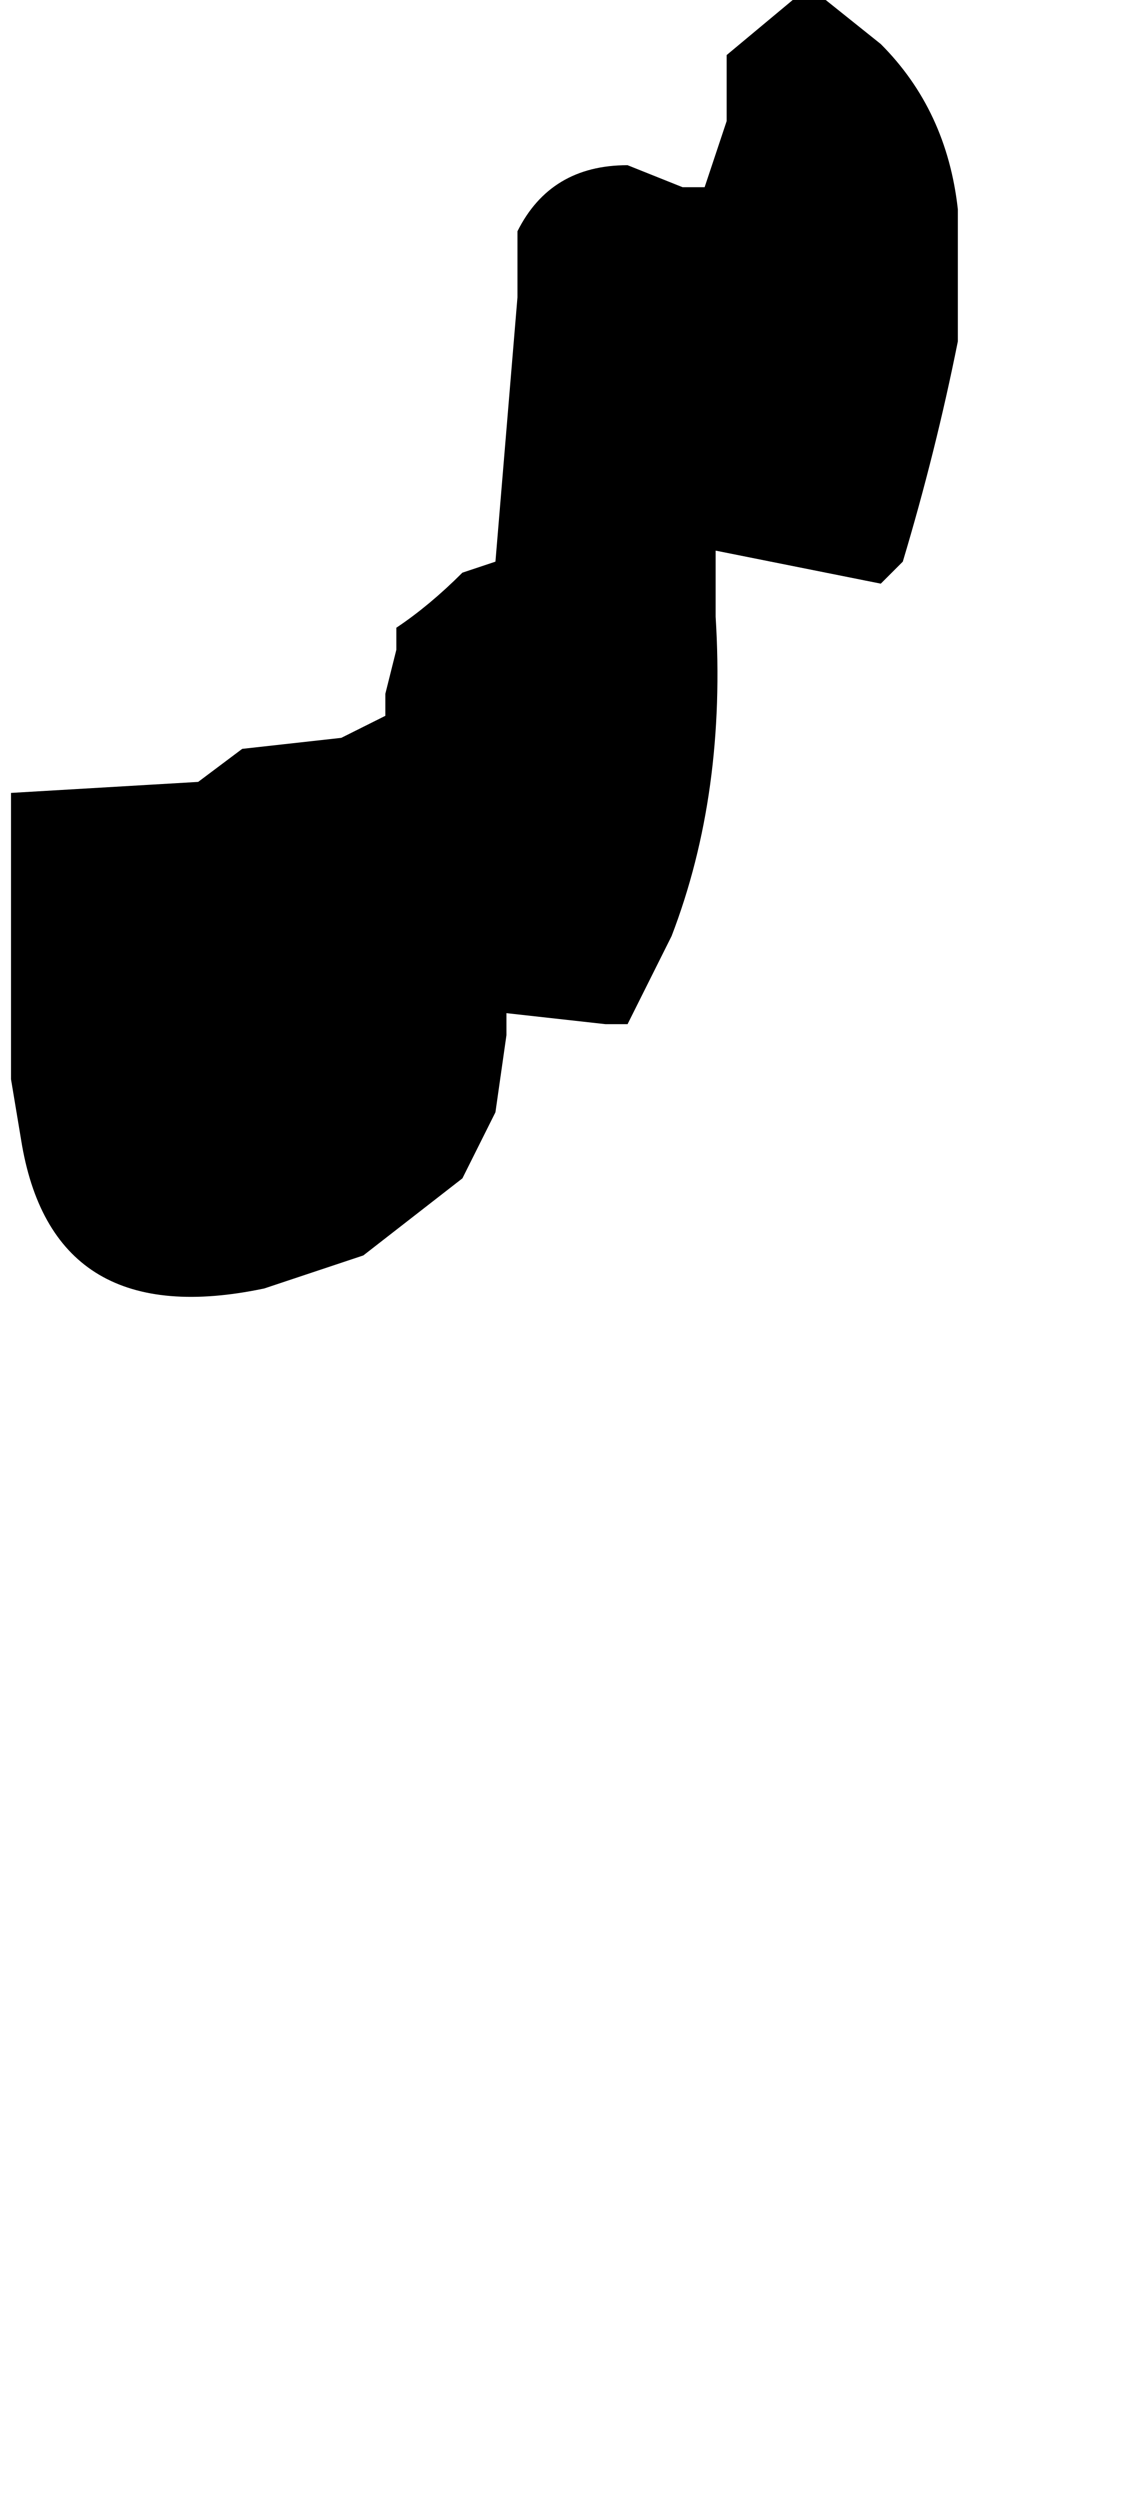 <?xml version="1.0" encoding="UTF-8" standalone="no"?>
<svg xmlns:xlink="http://www.w3.org/1999/xlink" height="11.35px" width="5.15px" xmlns="http://www.w3.org/2000/svg">
  <g transform="matrix(1.0, 0.0, 0.0, 1.0, 5.25, -4.45)">
    <path d="M-5.2 8.05 L-5.2 8.05 Q-5.2 8.7 -5.2 9.35 L-5.15 9.65 Q-5.0 10.5 -4.05 10.3 L-3.6 10.15 -3.15 9.8 -3.0 9.5 -2.95 9.15 -2.95 9.05 -2.5 9.1 -2.4 9.1 -2.35 9.0 -2.2 8.7 Q-1.95 8.05 -2.0 7.25 L-2.0 6.95 -1.25 7.1 -1.15 7.0 Q-1.0 6.5 -0.9 6.0 L-0.9 5.5 -0.9 5.4 Q-0.95 4.95 -1.25 4.65 L-1.5 4.45 -1.55 4.45 -1.65 4.45 -1.95 4.7 -1.95 4.7 -1.95 5.0 -2.05 5.3 -2.15 5.3 -2.4 5.2 Q-2.75 5.2 -2.9 5.5 L-2.9 5.8 Q-2.95 6.4 -3.0 7.0 L-3.15 7.05 Q-3.3 7.2 -3.45 7.3 L-3.45 7.4 -3.5 7.6 -3.5 7.7 -3.6 7.75 -3.7 7.8 -4.15 7.85 -4.35 8.0 -5.2 8.05" fill="#000000" fill-rule="evenodd" stroke="none">
      <animate attributeName="fill" dur="2s" repeatCount="indefinite" values="#000000;#000001"/>
      <animate attributeName="fill-opacity" dur="2s" repeatCount="indefinite" values="1.0;1.0"/>
      <animate attributeName="d" dur="2s" repeatCount="indefinite" values="M-5.2 8.05 L-5.2 8.05 Q-5.2 8.7 -5.2 9.35 L-5.15 9.65 Q-5.0 10.5 -4.05 10.3 L-3.6 10.15 -3.15 9.8 -3.0 9.5 -2.95 9.15 -2.95 9.05 -2.5 9.1 -2.4 9.1 -2.35 9.0 -2.2 8.7 Q-1.95 8.05 -2.0 7.25 L-2.0 6.95 -1.25 7.1 -1.15 7.0 Q-1.0 6.5 -0.9 6.0 L-0.9 5.5 -0.9 5.4 Q-0.95 4.95 -1.25 4.65 L-1.5 4.45 -1.55 4.45 -1.65 4.45 -1.95 4.7 -1.95 4.7 -1.95 5.0 -2.05 5.3 -2.15 5.3 -2.4 5.2 Q-2.75 5.2 -2.9 5.5 L-2.9 5.8 Q-2.95 6.4 -3.0 7.0 L-3.15 7.05 Q-3.3 7.2 -3.45 7.3 L-3.45 7.4 -3.5 7.6 -3.5 7.7 -3.6 7.75 -3.7 7.8 -4.15 7.85 -4.35 8.0 -5.2 8.05;M-4.3 14.55 L-4.3 14.75 Q-4.35 15.55 -3.65 15.8 L-3.5 15.75 Q-3.2 15.1 -2.95 14.5 L-2.8 13.85 -2.15 13.7 -2.05 13.5 -2.0 13.3 -1.75 13.35 -1.25 13.3 -1.15 13.2 -1.15 13.1 -1.05 12.9 Q-1.0 12.2 -0.95 11.5 L-0.6 11.3 -0.2 10.6 -0.15 10.3 Q-0.05 9.75 -0.3 9.35 L-0.65 9.0 -0.65 9.05 Q-1.0 9.05 -1.15 9.35 L-1.1 9.65 -1.1 9.65 -1.1 9.75 -1.2 10.05 -1.2 10.05 -1.4 10.0 -1.8 10.25 -1.9 10.35 -1.9 10.55 Q-1.85 10.95 -1.85 11.35 L-1.95 11.6 Q-2.15 12.1 -2.7 12.45 L-2.95 12.45 Q-3.35 12.5 -3.45 12.9 L-3.45 13.0 -3.5 13.05 -3.6 13.05 -3.7 13.05 -3.8 13.05 -4.2 13.35 -4.2 13.65 -4.3 14.55"/>
    </path>
    <path d="M-5.2 8.05 L-4.35 8.0 -4.15 7.85 -3.7 7.8 -3.6 7.75 -3.5 7.7 -3.5 7.6 -3.45 7.4 -3.45 7.3 Q-3.3 7.2 -3.15 7.05 L-3.0 7.0 Q-2.95 6.4 -2.9 5.8 L-2.9 5.5 Q-2.75 5.2 -2.4 5.2 L-2.15 5.3 -2.05 5.3 -1.95 5.0 -1.95 4.7 -1.95 4.7 -1.65 4.45 -1.55 4.45 -1.5 4.45 -1.25 4.65 Q-0.95 4.95 -0.9 5.4 L-0.9 5.5 -0.9 6.0 Q-1.0 6.5 -1.15 7.0 L-1.25 7.1 -2.0 6.95 -2.0 7.25 Q-1.95 8.05 -2.2 8.7 L-2.35 9.0 -2.4 9.1 -2.5 9.1 -2.95 9.05 -2.95 9.15 -3.0 9.5 -3.15 9.8 -3.6 10.15 -4.05 10.3 Q-5.0 10.5 -5.15 9.65 L-5.2 9.35 Q-5.2 8.7 -5.2 8.05 L-5.2 8.05" fill="none" stroke="#000000" stroke-linecap="round" stroke-linejoin="round" stroke-opacity="0.0" stroke-width="1.0">
      <animate attributeName="stroke" dur="2s" repeatCount="indefinite" values="#000000;#000001"/>
      <animate attributeName="stroke-width" dur="2s" repeatCount="indefinite" values="0.0;0.0"/>
      <animate attributeName="fill-opacity" dur="2s" repeatCount="indefinite" values="0.0;0.0"/>
      <animate attributeName="d" dur="2s" repeatCount="indefinite" values="M-5.2 8.05 L-4.35 8.0 -4.15 7.85 -3.7 7.8 -3.6 7.75 -3.5 7.7 -3.5 7.6 -3.45 7.4 -3.45 7.3 Q-3.3 7.2 -3.15 7.05 L-3.0 7.0 Q-2.95 6.4 -2.9 5.8 L-2.9 5.5 Q-2.75 5.2 -2.4 5.2 L-2.15 5.3 -2.05 5.3 -1.95 5.0 -1.95 4.7 -1.95 4.7 -1.65 4.45 -1.55 4.45 -1.5 4.45 -1.25 4.65 Q-0.95 4.95 -0.9 5.4 L-0.9 5.5 -0.9 6.0 Q-1.0 6.5 -1.15 7.0 L-1.25 7.1 -2.0 6.95 -2.0 7.25 Q-1.95 8.05 -2.2 8.7 L-2.35 9.0 -2.4 9.1 -2.5 9.1 -2.95 9.05 -2.95 9.15 -3.0 9.5 -3.15 9.8 -3.6 10.15 -4.05 10.3 Q-5.0 10.5 -5.15 9.65 L-5.2 9.35 Q-5.2 8.7 -5.2 8.05 L-5.2 8.05;M-4.3 14.55 L-4.2 13.65 -4.2 13.35 -3.8 13.05 -3.7 13.05 -3.6 13.05 -3.5 13.05 -3.45 13.0 -3.45 12.9 Q-3.35 12.5 -2.95 12.45 L-2.7 12.45 Q-2.15 12.1 -1.95 11.6 L-1.85 11.35 Q-1.85 10.95 -1.9 10.55 L-1.9 10.35 -1.8 10.25 -1.4 10.0 -1.2 10.05 -1.2 10.05 -1.1 9.75 -1.1 9.65 -1.1 9.65 -1.15 9.35 Q-1.0 9.05 -0.65 9.05 L-0.65 9.0 -0.3 9.35 Q-0.05 9.75 -0.15 10.3 L-0.2 10.6 -0.6 11.3 -0.95 11.5 Q-1.0 12.2 -1.05 12.9 L-1.15 13.1 -1.15 13.2 -1.25 13.3 -1.75 13.35 -2.0 13.3 -2.05 13.5 -2.15 13.7 -2.8 13.85 -2.95 14.5 Q-3.2 15.1 -3.5 15.75 L-3.65 15.8 Q-4.35 15.55 -4.3 14.75 L-4.3 14.55"/>
    </path>
  </g>
</svg>
